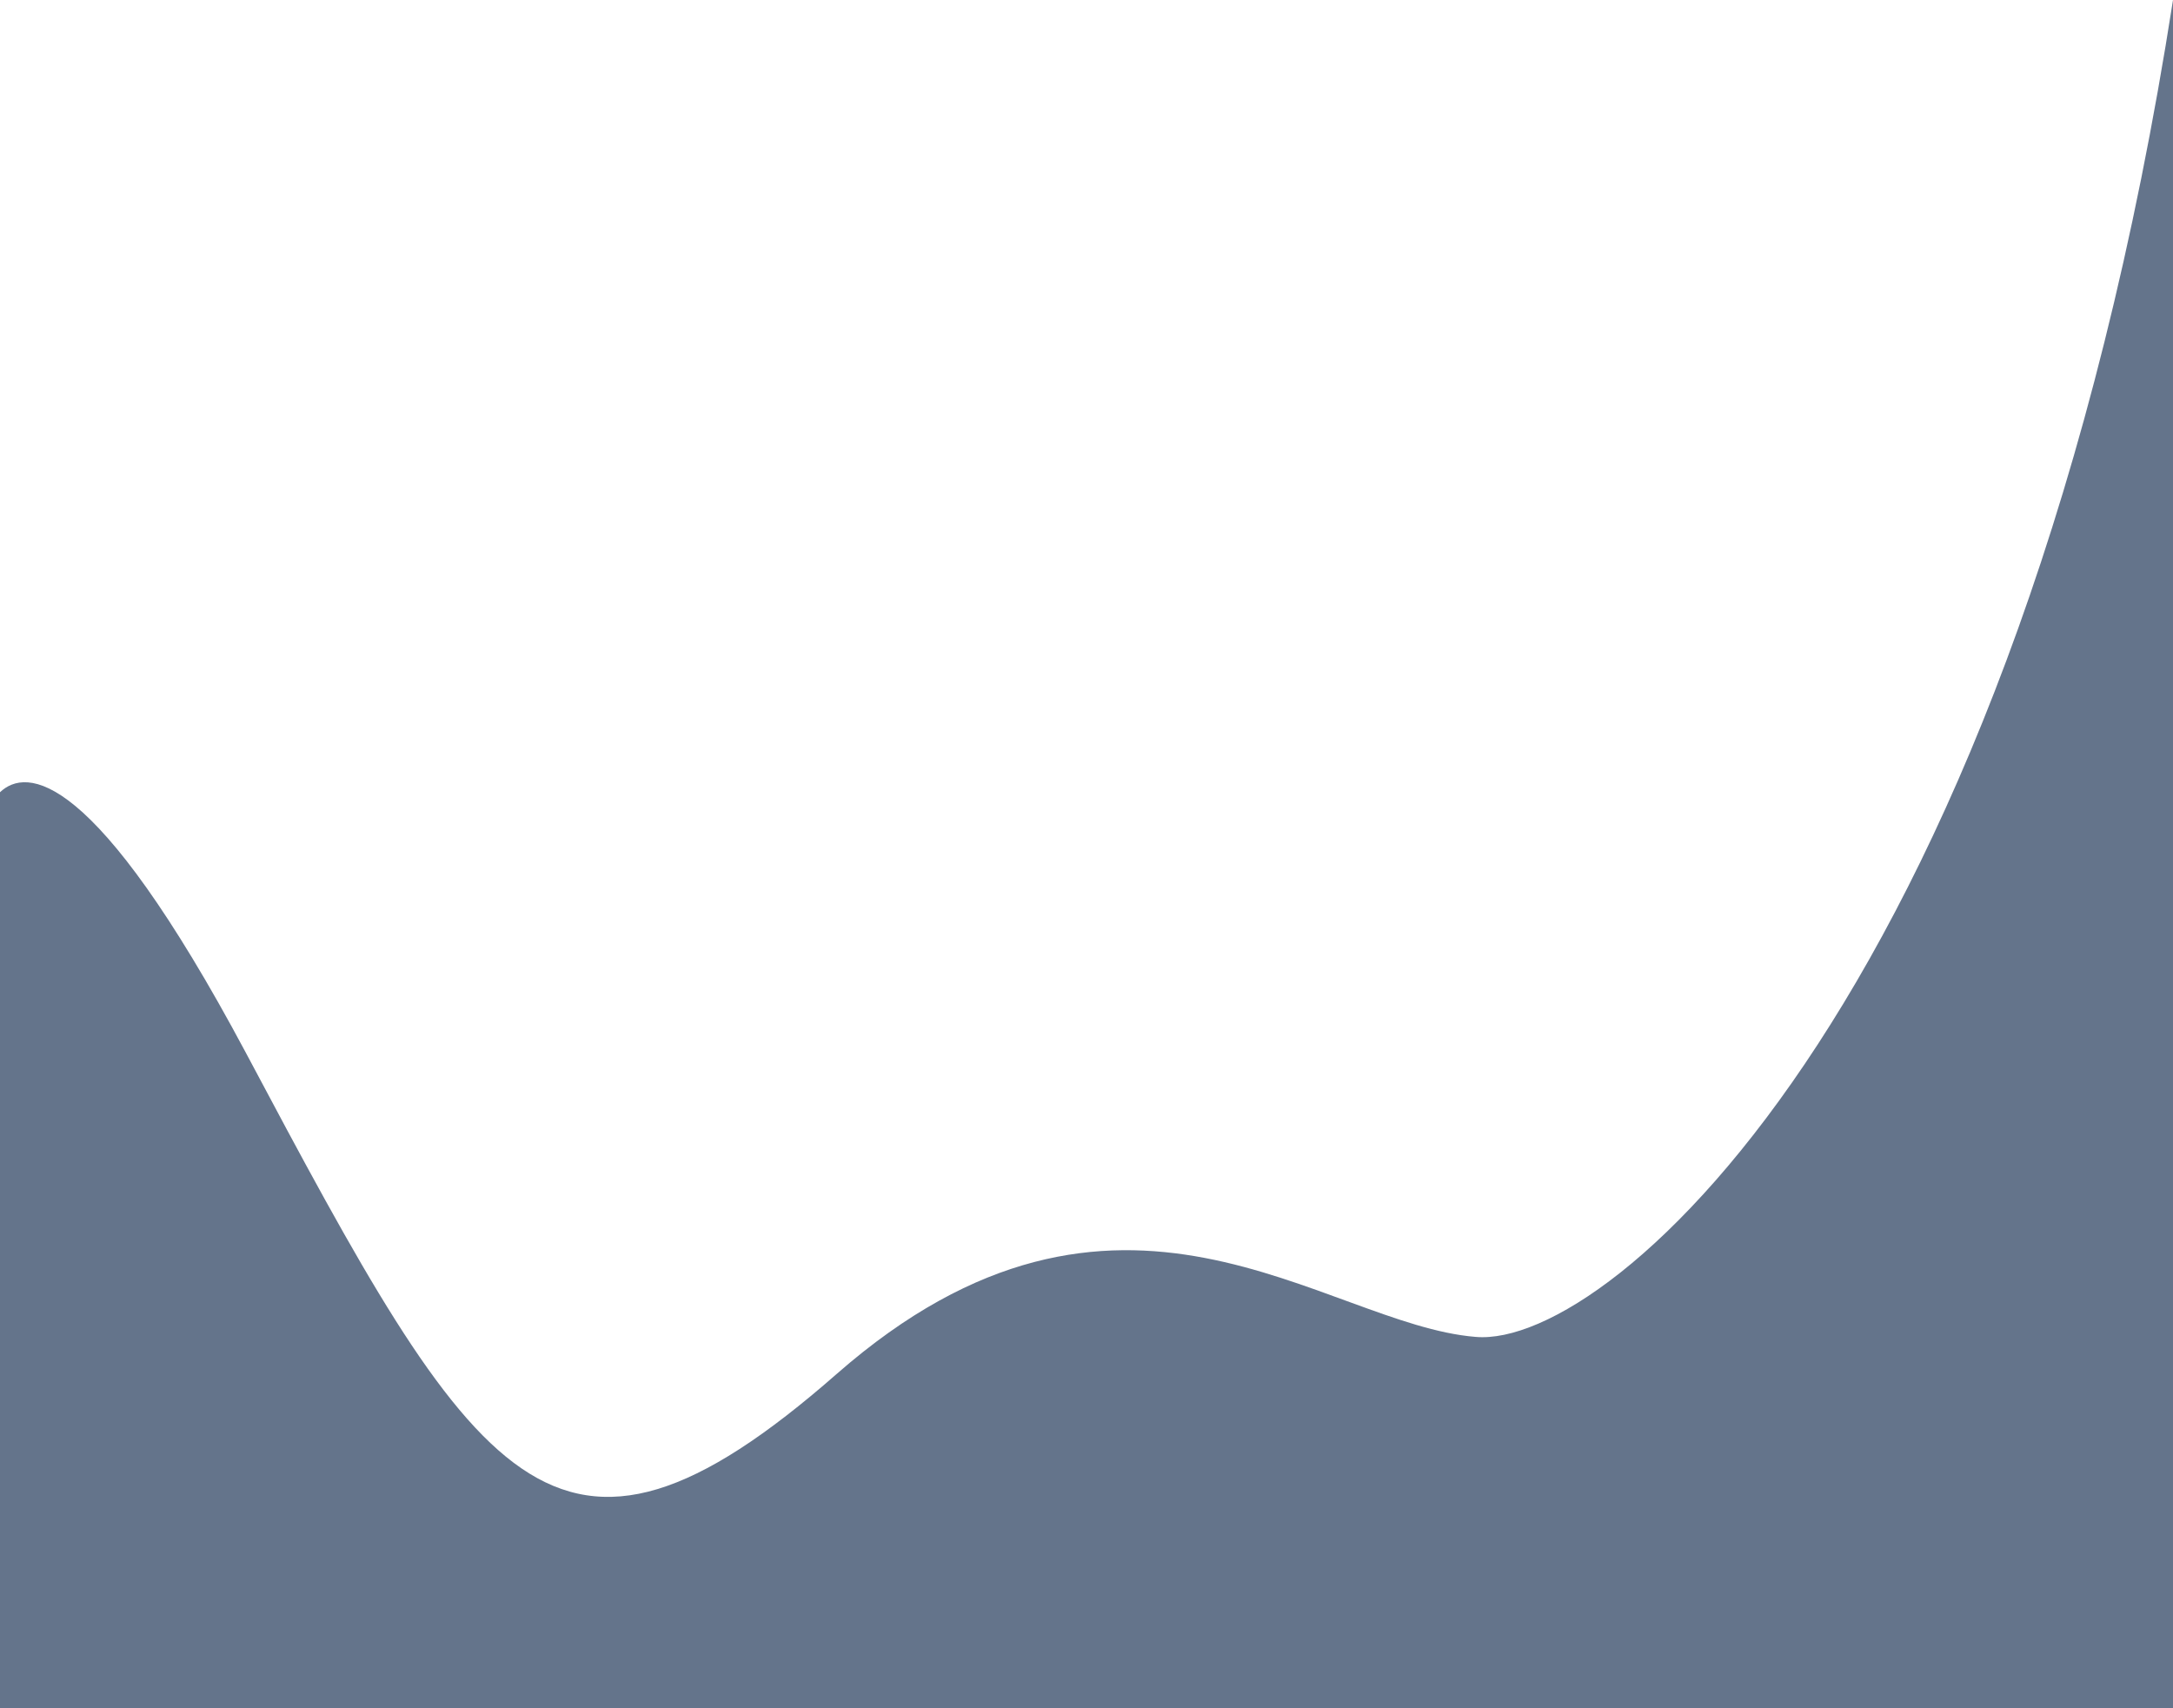 <svg width="1440" height="1132" viewBox="0 0 1440 1132" fill="none" xmlns="http://www.w3.org/2000/svg">
<path d="M1440 0C1337.76 656.232 1068.48 894.116 977.76 885.913C876.96 877.71 741.6 746.464 554.4 910.522C367.2 1074.58 315.36 984.348 162.72 697.246C61.92 508.58 17.28 508.58 0 524.986V1132H1440V0Z" fill="#64748B"/>
</svg>
